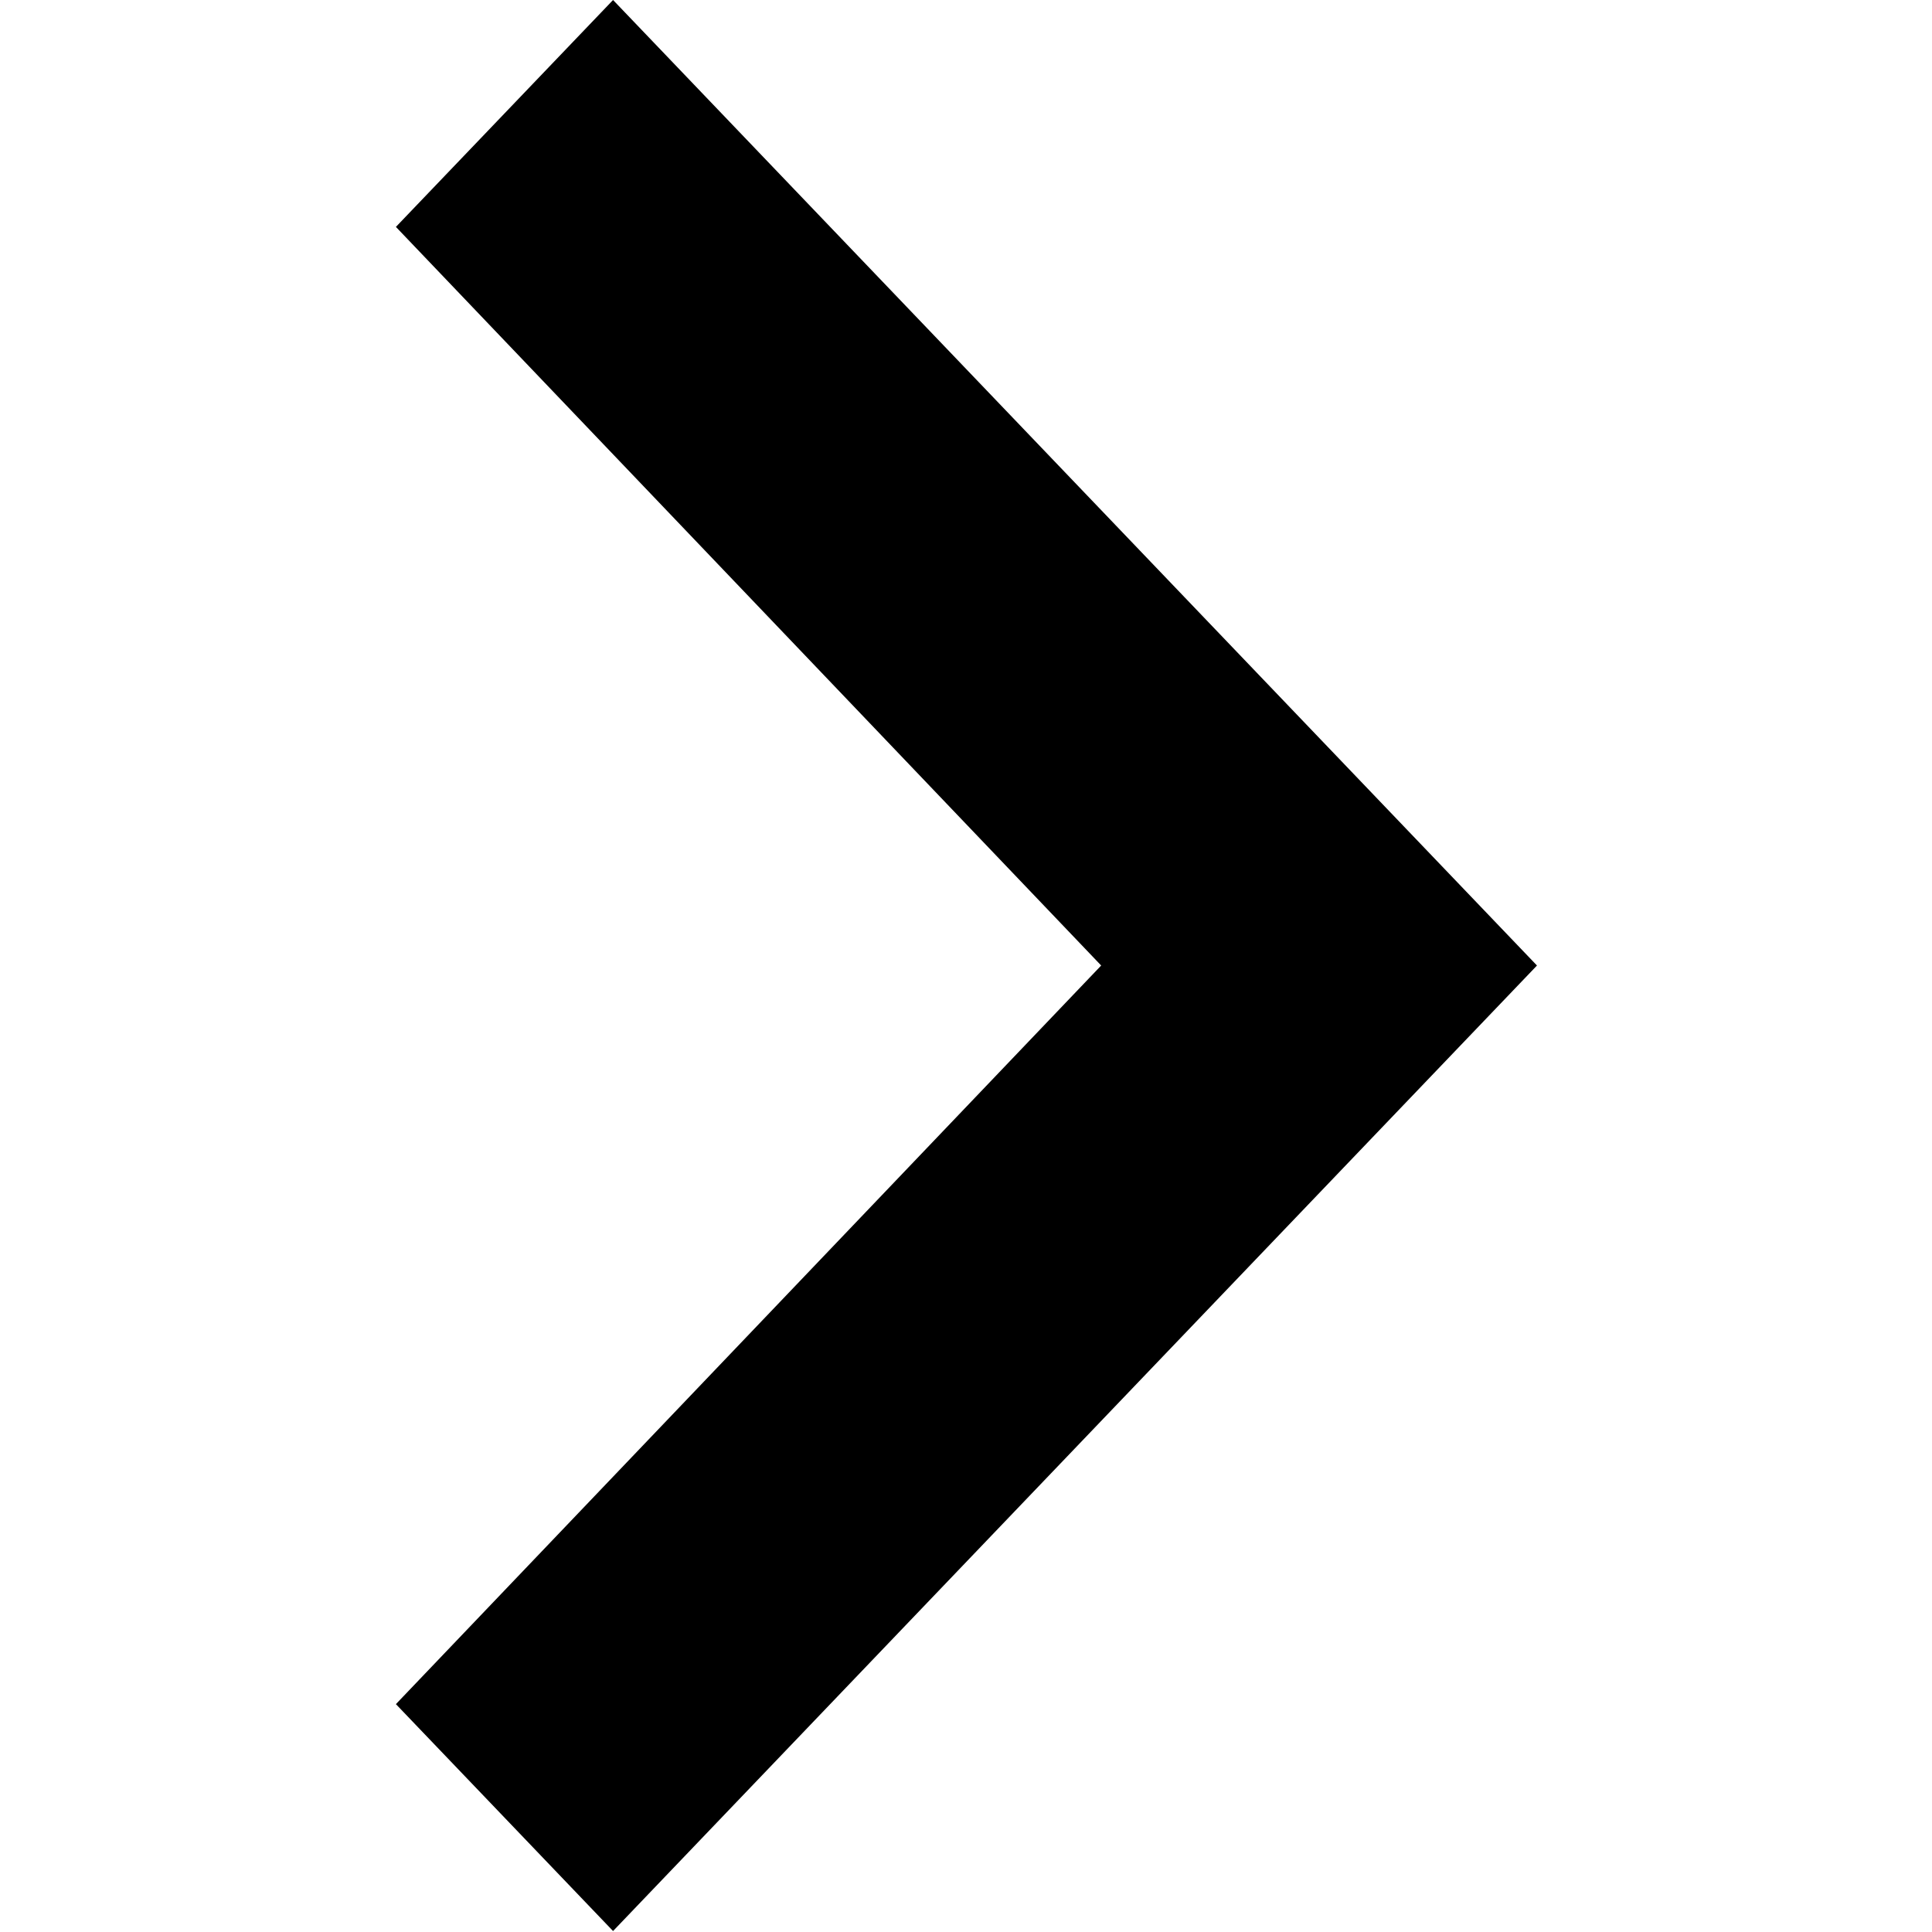 <?xml version="1.0" standalone="no"?><!DOCTYPE svg PUBLIC "-//W3C//DTD SVG 1.1//EN" "http://www.w3.org/Graphics/SVG/1.1/DTD/svg11.dtd"><svg t="1622794693571" class="icon" viewBox="0 0 1024 1024" version="1.1" xmlns="http://www.w3.org/2000/svg" p-id="707" xmlns:xlink="http://www.w3.org/1999/xlink" width="200" height="200"><defs><style type="text/css"></style></defs><path d="M324.934 0l-115.096 120.26 373.806 391.484-373.806 391.484 115.096 120.26 489.693-511.744z" p-id="708"></path></svg>